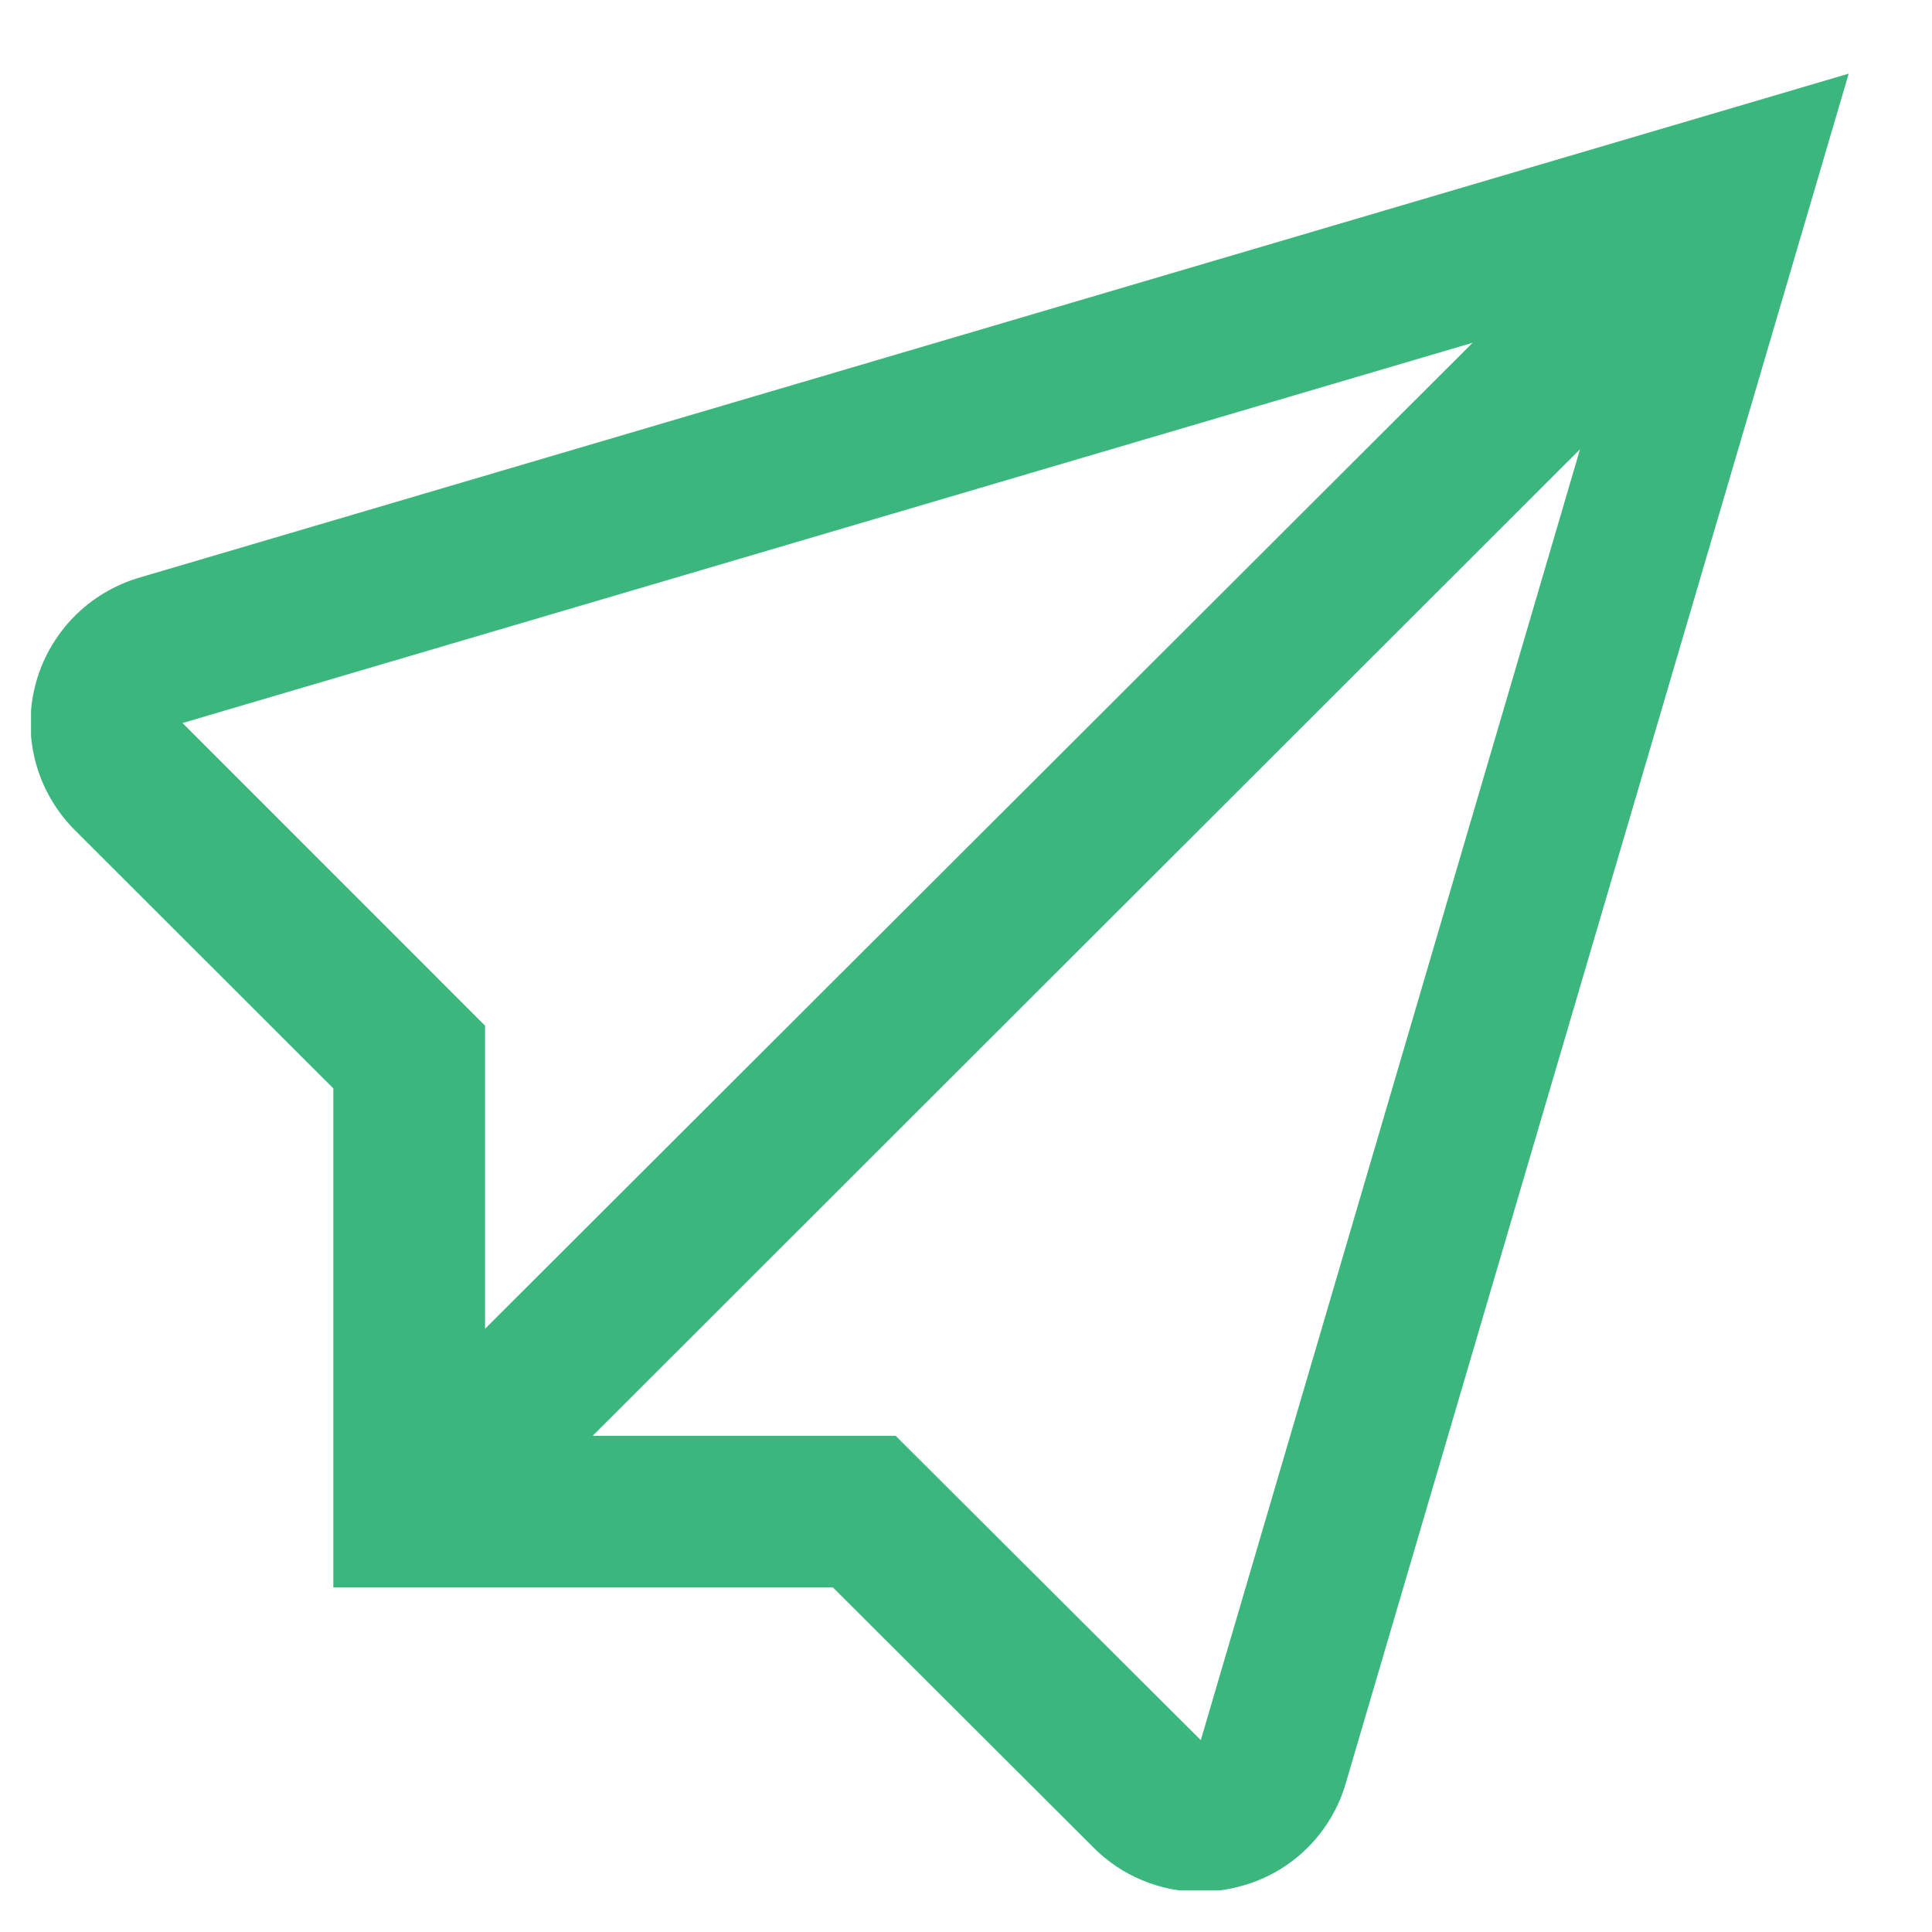 <svg width="17" height="17" viewBox="0 0 17 17" fill="none" xmlns="http://www.w3.org/2000/svg">
<g id="fi-rs-paper-plane" clip-path="url(#clip0_3374_2693)">
<g id="01 align center">
<path id="Vector" d="M1.235 5.08C1.012 5.144 0.809 5.265 0.647 5.431C0.485 5.598 0.369 5.803 0.311 6.028C0.253 6.253 0.254 6.489 0.315 6.713C0.376 6.937 0.495 7.141 0.659 7.305L2.933 9.577V13.968H7.329L9.619 16.254C9.741 16.378 9.888 16.477 10.049 16.544C10.21 16.612 10.383 16.646 10.557 16.646C10.672 16.646 10.786 16.631 10.897 16.602C11.122 16.546 11.328 16.431 11.494 16.27C11.66 16.108 11.781 15.906 11.844 15.683L16.267 0.648L1.235 5.08ZM1.606 6.362L12.958 3.016L4.268 11.692V9.025L1.606 6.362ZM10.566 15.312L7.881 12.634H5.215L13.903 3.953L10.566 15.312Z" fill="#3BB77E"/>
</g>
</g>
<defs>
<clipPath id="clip0_3374_2693">
<rect width="16" height="16" fill="white" transform="translate(0.273 0.634)"/>
</clipPath>
</defs>
</svg>
